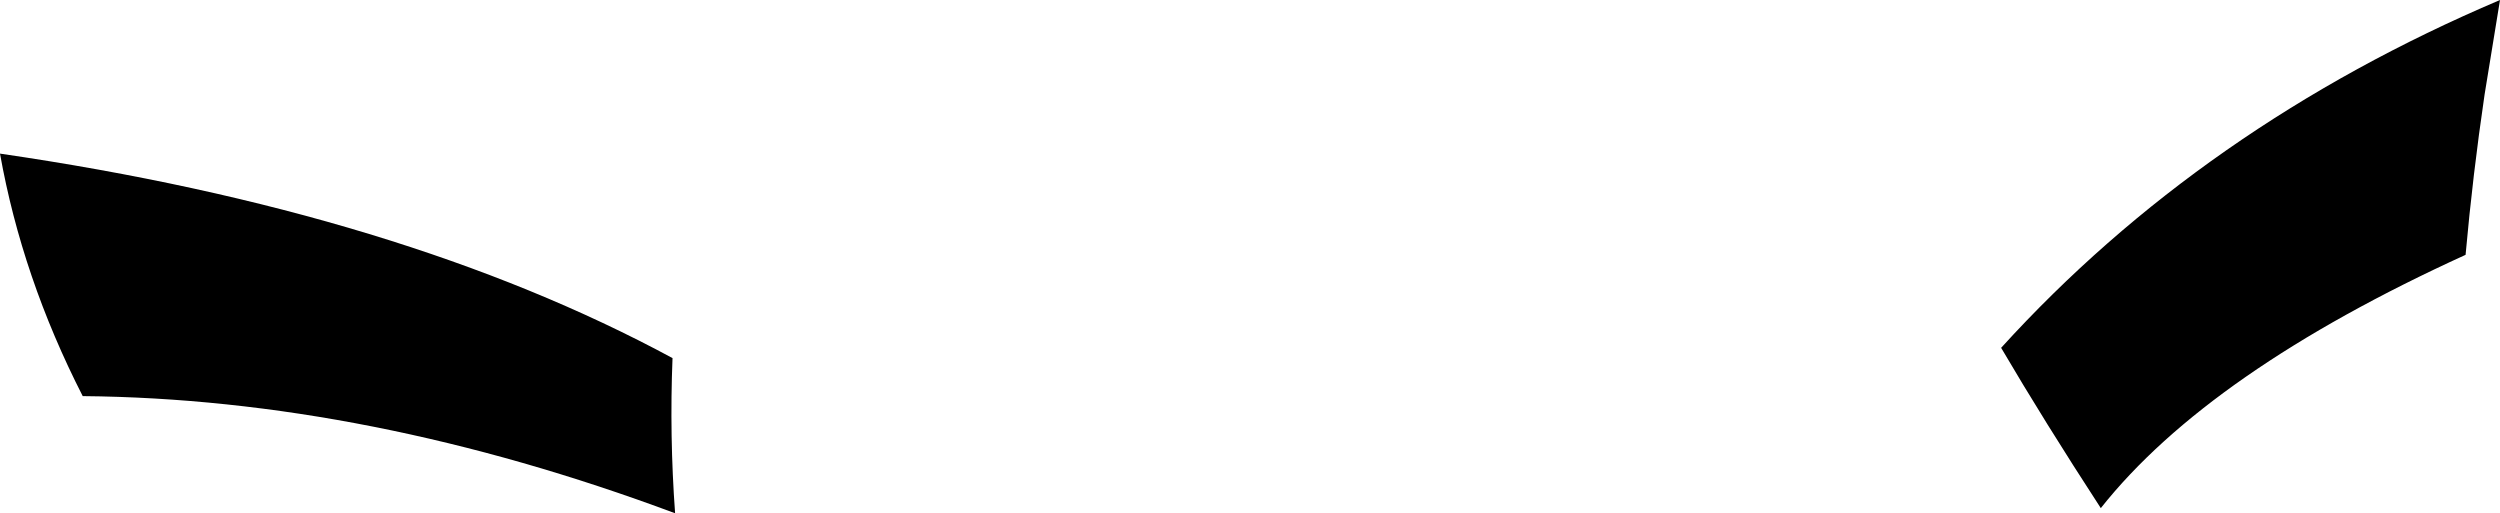 <?xml version="1.0" encoding="UTF-8" standalone="no"?>
<svg xmlns:xlink="http://www.w3.org/1999/xlink" height="49.95px" width="243.3px" xmlns="http://www.w3.org/2000/svg">
  <g transform="matrix(1.0, 0.0, 0.0, 1.0, -79.65, -230.35)">
    <path d="M145.35 280.3 Q115.45 269.15 87.7 268.9 81.8 257.35 79.65 245.3 118.8 251.0 145.1 265.2 144.8 272.75 145.35 280.3 M321.45 239.55 Q320.3 247.35 319.6 255.15 294.6 266.55 284.1 279.8 278.6 271.35 274.4 264.2 294.0 242.65 322.95 230.35 L321.45 239.55" fill="#000000" fill-rule="evenodd" stroke="none"/>
  </g>
</svg>
